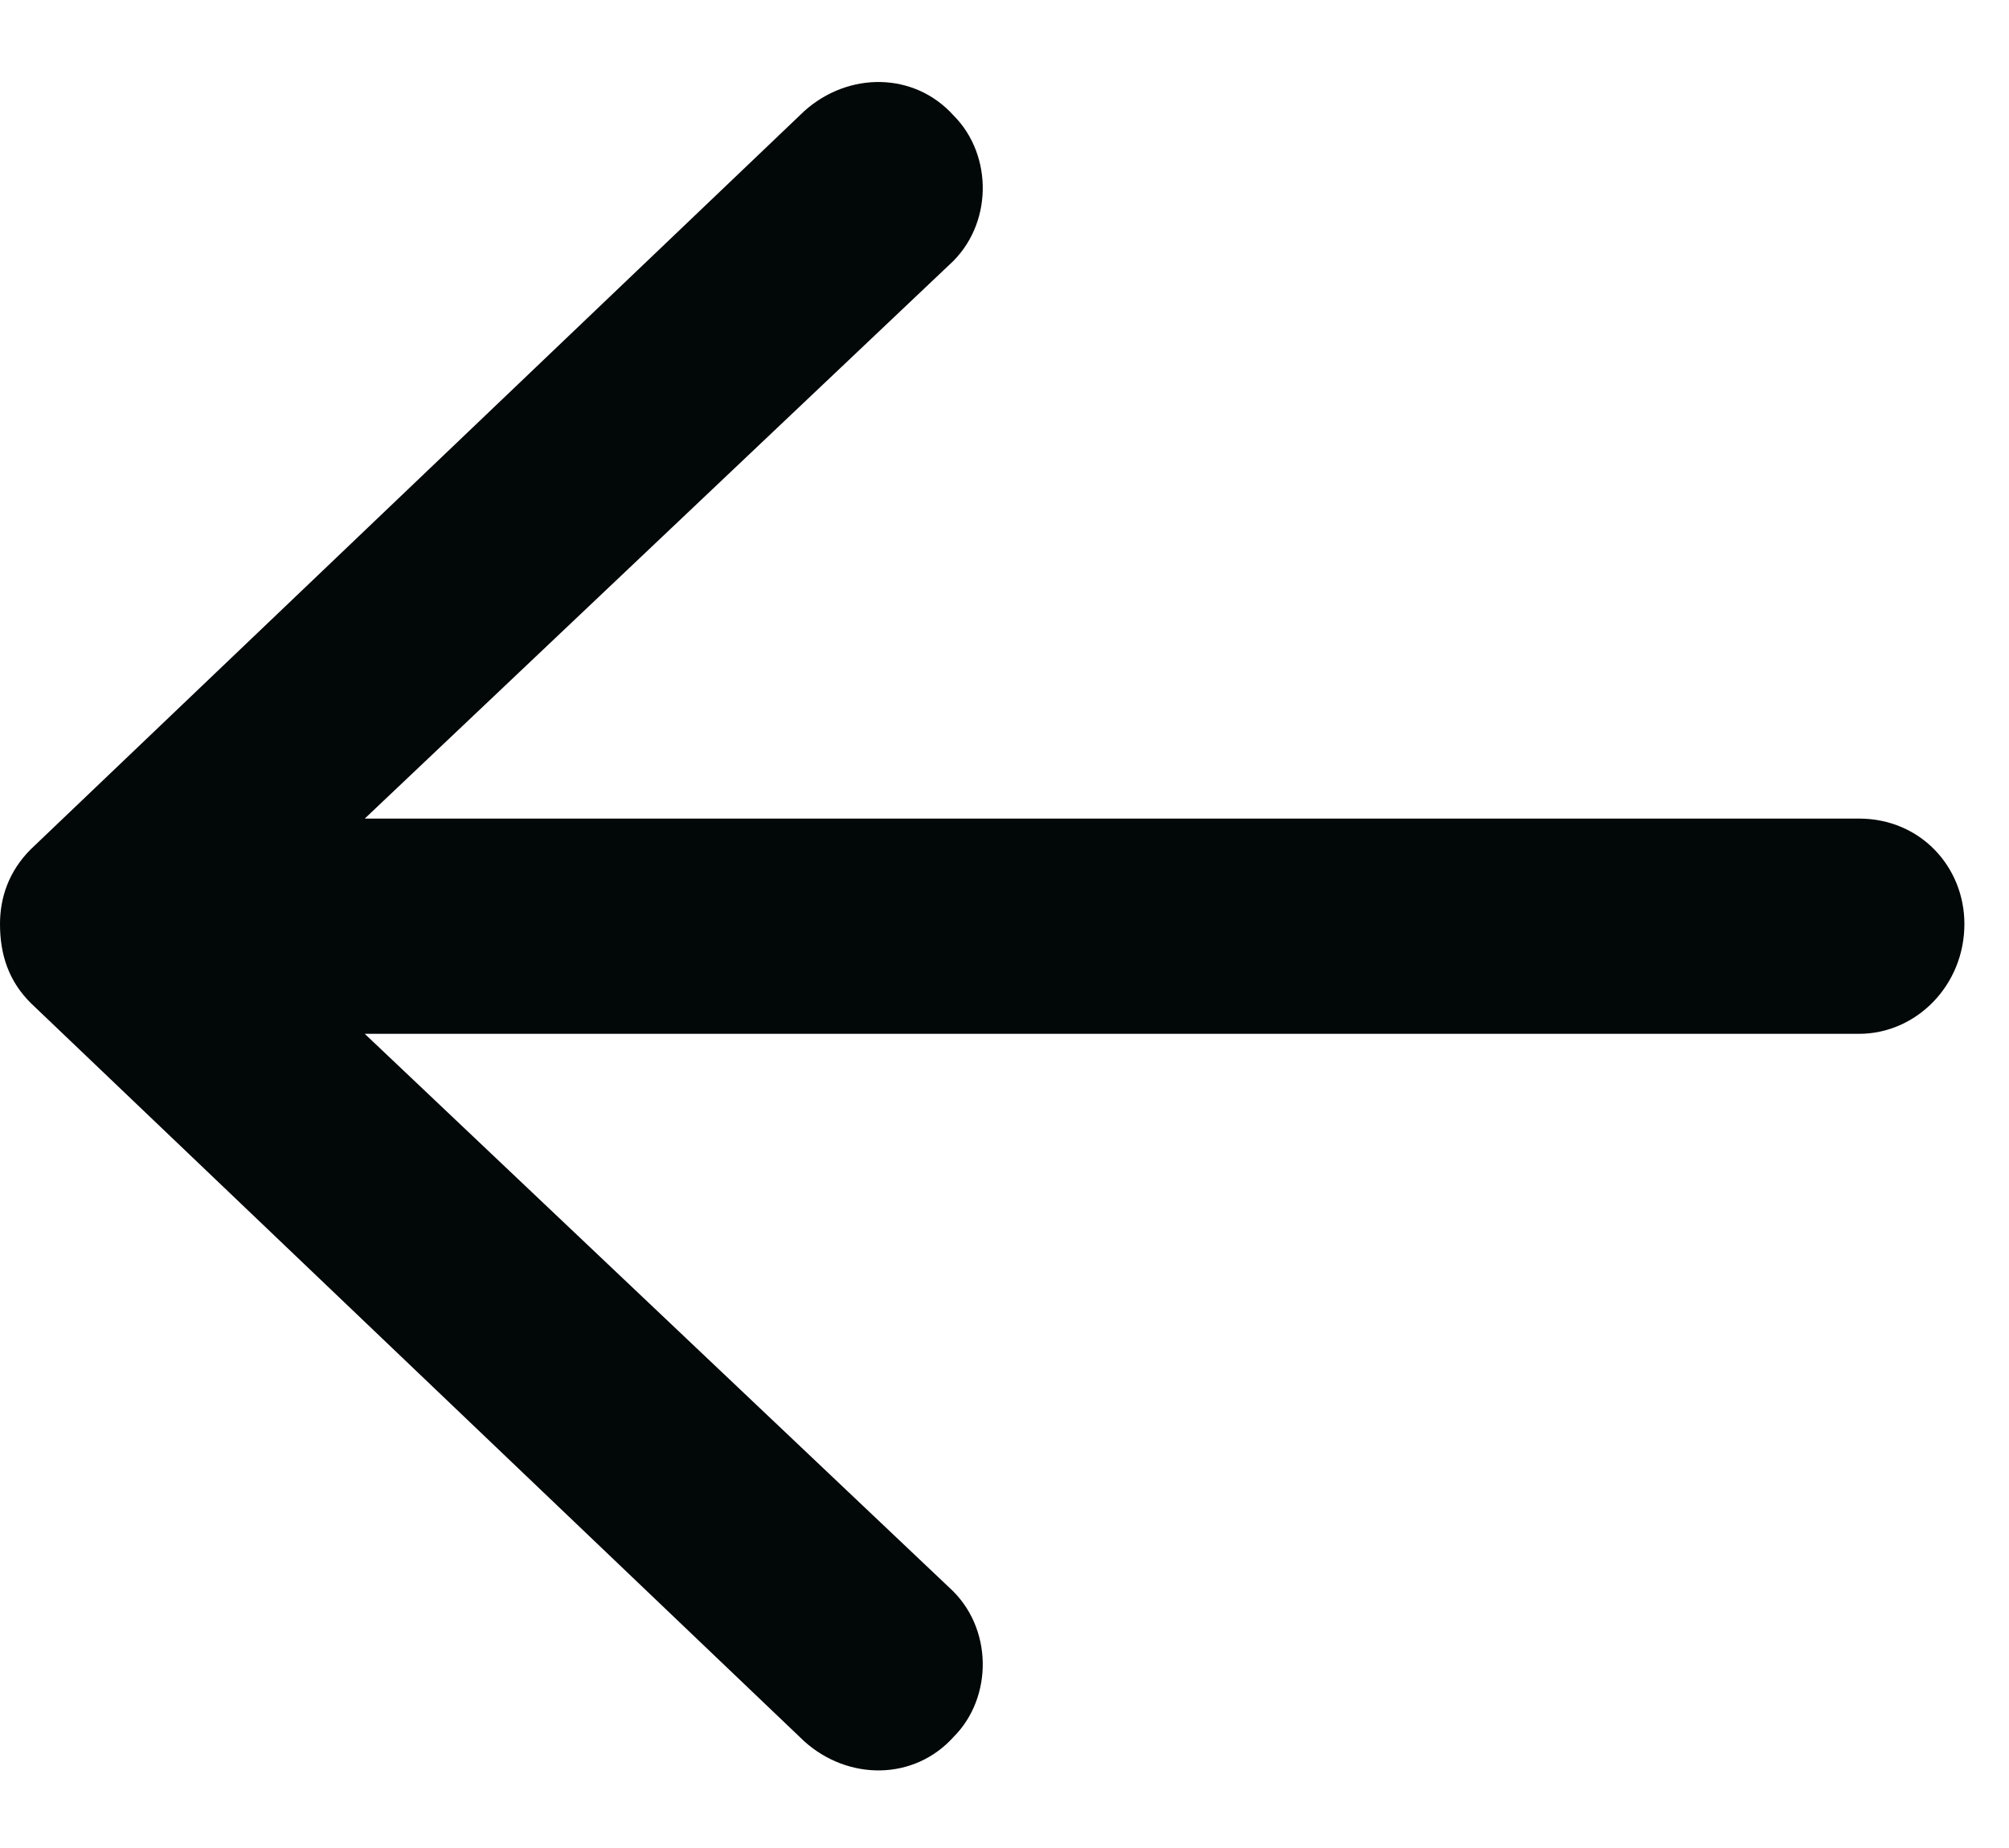 <svg width="25" height="23" viewBox="0 0 25 23" fill="none" xmlns="http://www.w3.org/2000/svg">
<path d="M24.445 11.5C24.445 12.266 23.844 12.867 23.133 12.867H4.539L11.812 19.758C12.359 20.25 12.359 21.125 11.867 21.617C11.375 22.164 10.555 22.164 10.008 21.672L0.383 12.484C0.109 12.211 0 11.883 0 11.5C0 11.172 0.109 10.844 0.383 10.57L10.008 1.383C10.555 0.891 11.375 0.891 11.867 1.438C12.359 1.93 12.359 2.805 11.812 3.297L4.539 10.188H23.133C23.898 10.188 24.445 10.789 24.445 11.5Z" fill="#020708"/>
</svg>
